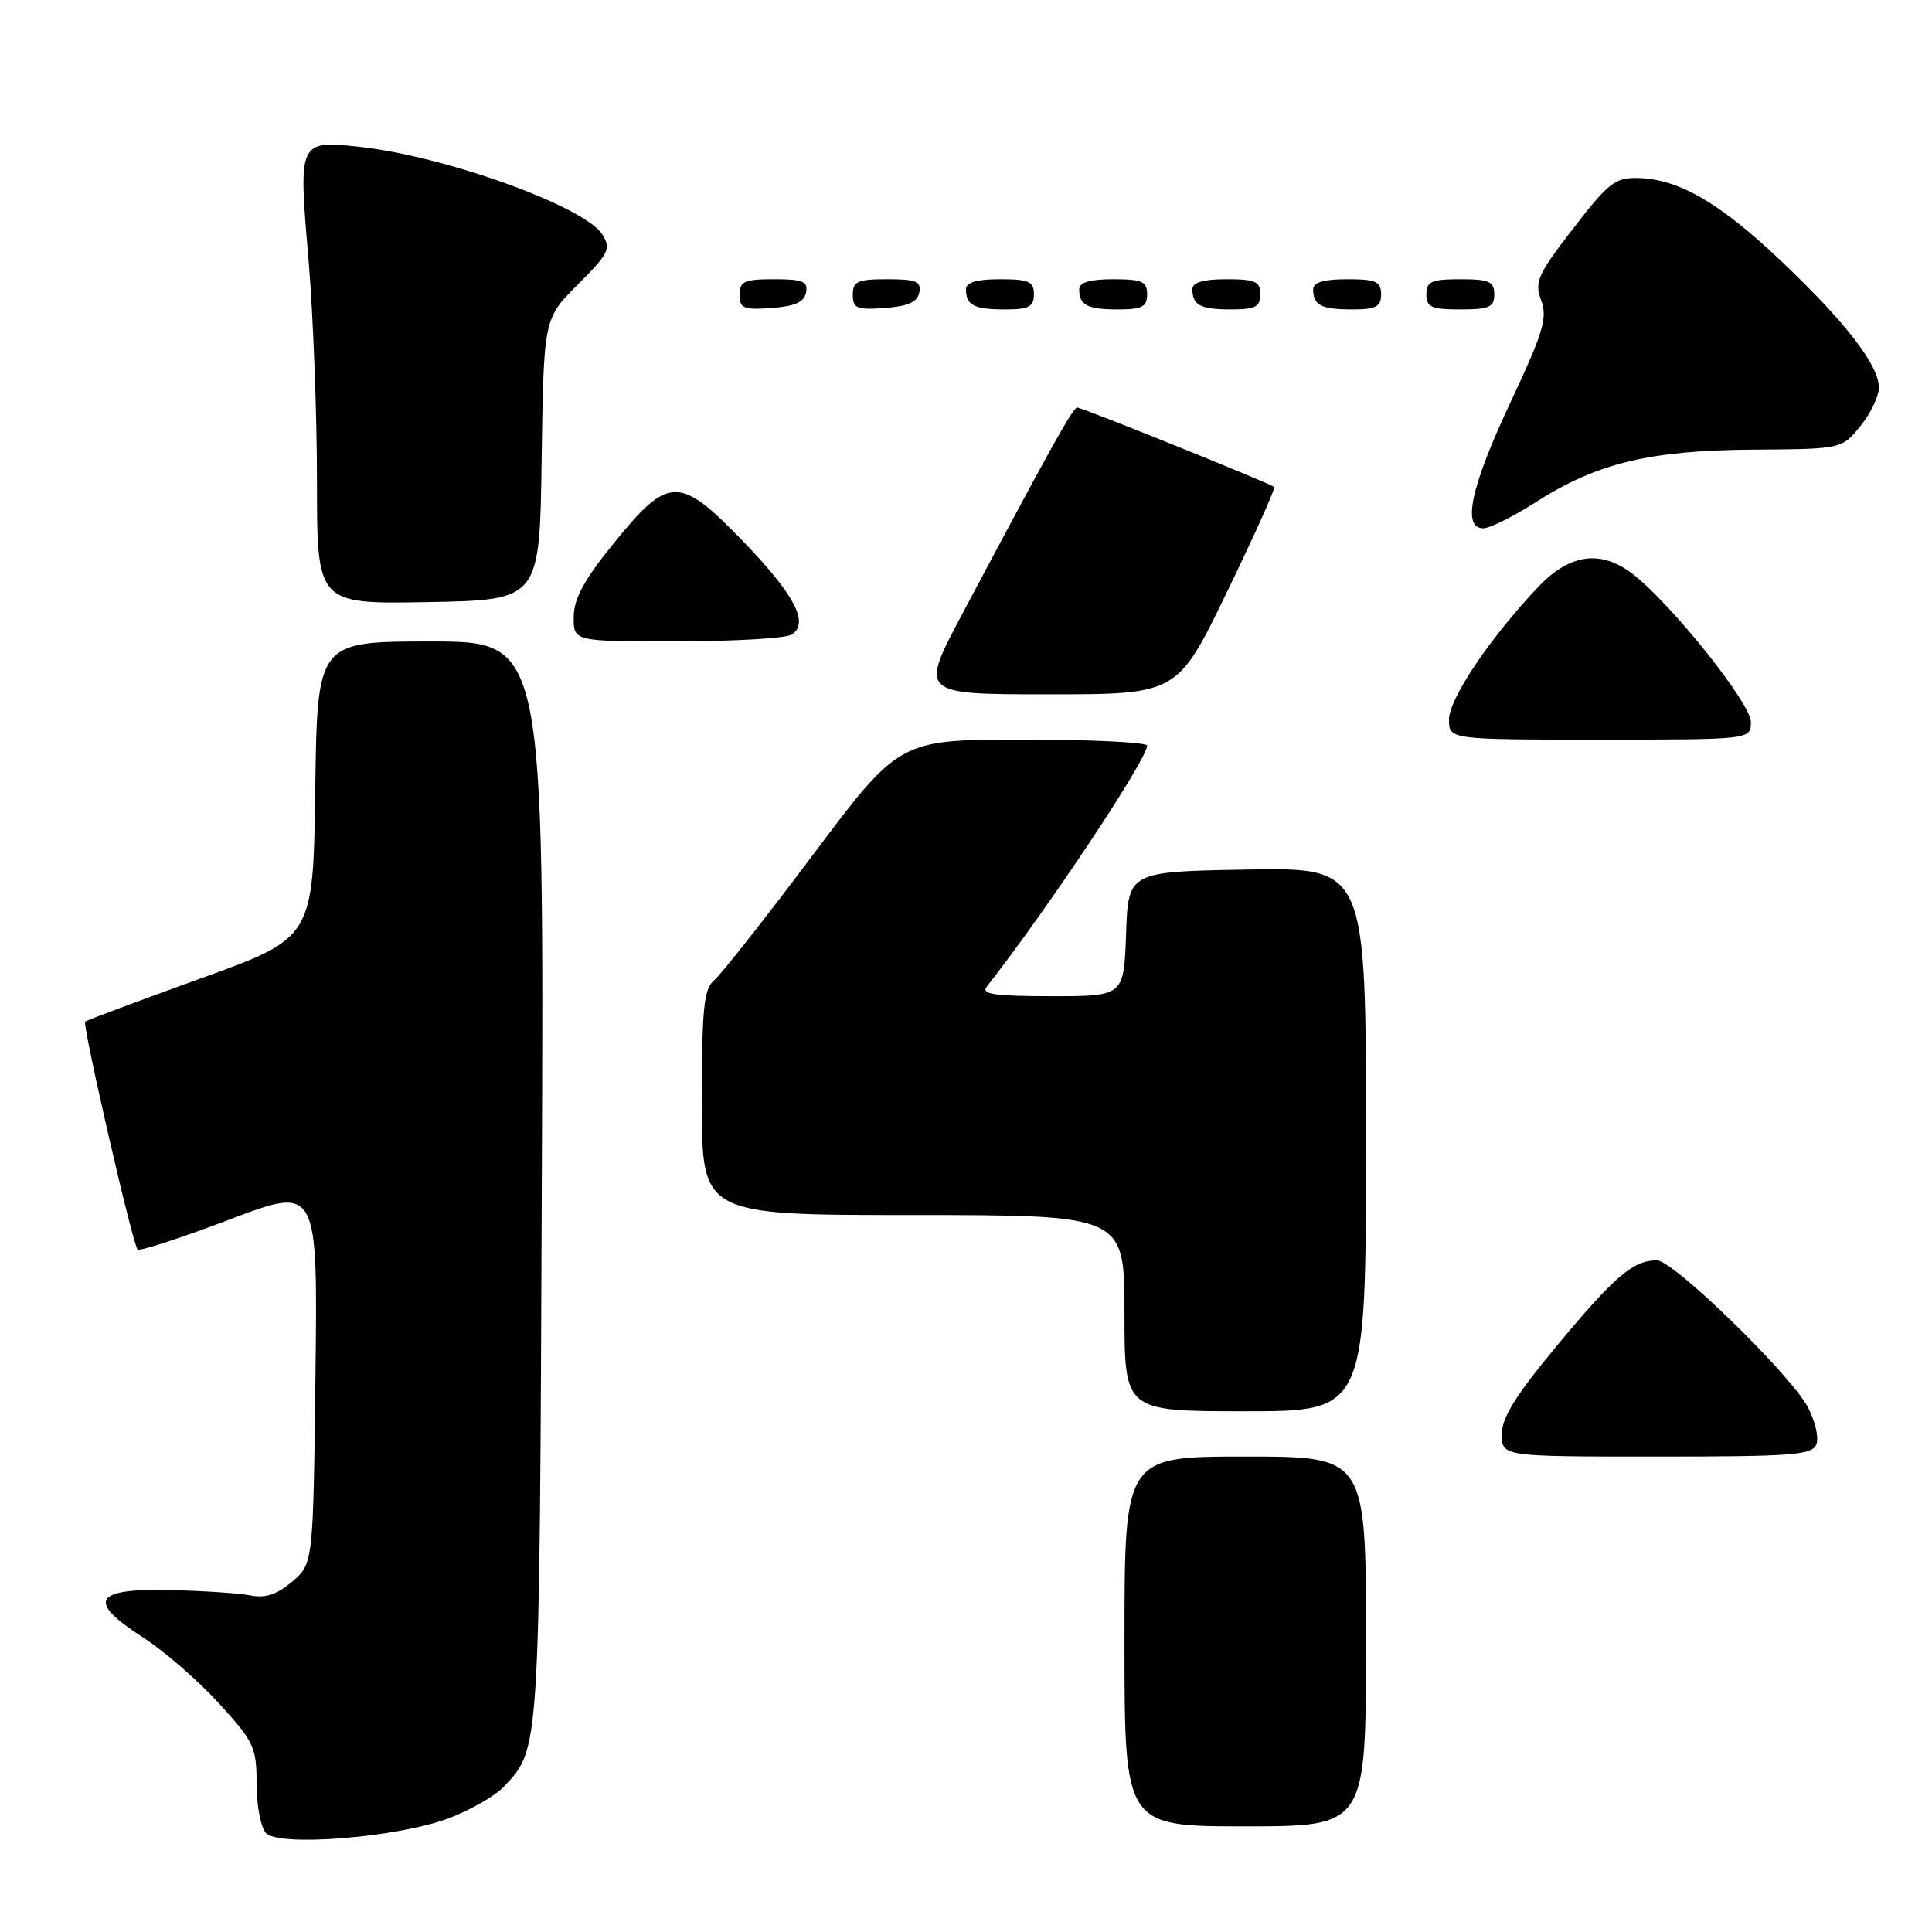<?xml version="1.0" encoding="UTF-8" standalone="no"?>
<!DOCTYPE svg PUBLIC "-//W3C//DTD SVG 1.1//EN" "http://www.w3.org/Graphics/SVG/1.1/DTD/svg11.dtd" >
<svg xmlns="http://www.w3.org/2000/svg" xmlns:xlink="http://www.w3.org/1999/xlink" version="1.1" viewBox="0 0 256 256">
 <g >
 <path fill="currentColor"
d=" M 59.41 240.95 C 62.30 239.87 65.61 237.97 66.77 236.74 C 71.55 231.63 71.48 232.77 71.79 156.75 C 72.09 85.00 72.09 85.00 57.06 85.00 C 42.04 85.00 42.04 85.00 41.77 104.64 C 41.50 124.28 41.50 124.28 26.56 129.66 C 18.35 132.62 11.48 135.19 11.29 135.37 C 10.88 135.78 17.58 164.91 18.23 165.56 C 18.49 165.83 23.97 164.04 30.40 161.60 C 42.10 157.16 42.10 157.16 41.80 182.17 C 41.50 207.18 41.50 207.18 38.73 209.56 C 36.73 211.27 35.19 211.79 33.23 211.41 C 31.73 211.11 26.91 210.79 22.53 210.69 C 12.42 210.45 11.45 212.15 18.94 216.96 C 21.71 218.74 26.23 222.66 28.99 225.68 C 33.66 230.79 34.00 231.51 34.00 236.38 C 34.00 239.25 34.56 242.18 35.25 242.90 C 37.02 244.74 52.64 243.48 59.41 240.95 Z  M 181.00 217.50 C 181.00 193.00 181.00 193.00 165.00 193.00 C 149.00 193.00 149.00 193.00 149.00 217.50 C 149.00 242.00 149.00 242.00 165.00 242.00 C 181.00 242.00 181.00 242.00 181.00 217.50 Z  M 240.69 191.37 C 241.03 190.47 240.51 188.25 239.53 186.42 C 237.16 182.03 221.71 167.00 219.56 167.00 C 216.42 167.00 214.00 169.05 206.49 178.08 C 200.88 184.82 199.00 187.82 199.00 190.04 C 199.00 193.00 199.00 193.00 219.53 193.00 C 237.59 193.00 240.14 192.80 240.69 191.37 Z  M 181.00 150.97 C 181.00 114.95 181.00 114.95 165.25 115.22 C 149.50 115.50 149.50 115.50 149.21 123.75 C 148.92 132.00 148.92 132.00 139.34 132.00 C 131.81 132.00 129.97 131.73 130.74 130.75 C 138.73 120.57 152.00 100.63 152.00 98.80 C 152.00 98.36 144.62 98.00 135.59 98.00 C 119.18 98.00 119.18 98.00 107.72 113.27 C 101.42 121.67 95.52 129.15 94.63 129.89 C 93.26 131.03 93.00 133.59 93.00 146.12 C 93.00 161.00 93.00 161.00 121.00 161.00 C 149.00 161.00 149.00 161.00 149.00 174.00 C 149.00 187.00 149.00 187.00 165.00 187.00 C 181.00 187.00 181.00 187.00 181.00 150.97 Z  M 232.00 95.65 C 232.00 93.23 221.63 80.21 216.46 76.15 C 212.20 72.80 208.05 73.32 203.84 77.75 C 197.46 84.47 192.00 92.58 192.00 95.34 C 192.00 98.00 192.00 98.00 212.00 98.00 C 232.00 98.00 232.00 98.00 232.00 95.65 Z  M 162.59 78.42 C 166.21 70.95 169.02 64.70 168.84 64.53 C 168.33 64.06 143.39 54.00 142.73 54.00 C 142.18 54.00 139.25 59.25 127.56 81.25 C 121.84 92.00 121.84 92.00 138.93 92.00 C 156.02 92.00 156.02 92.00 162.59 78.42 Z  M 104.89 84.09 C 107.28 82.58 105.32 78.83 98.43 71.69 C 90.00 62.98 88.60 63.00 81.31 72.00 C 77.39 76.83 76.03 79.33 76.02 81.75 C 76.00 85.00 76.00 85.00 89.75 84.98 C 97.31 84.98 104.12 84.57 104.89 84.09 Z  M 71.77 60.86 C 72.04 42.22 72.04 42.22 76.58 37.69 C 80.68 33.58 80.99 32.95 79.81 31.07 C 77.49 27.35 58.86 20.64 47.50 19.44 C 39.58 18.60 39.53 18.71 40.86 34.15 C 41.49 41.49 42.00 54.82 42.00 63.78 C 42.00 80.05 42.00 80.05 56.75 79.78 C 71.50 79.50 71.50 79.50 71.77 60.86 Z  M 203.50 66.54 C 211.59 61.37 218.56 59.68 232.26 59.58 C 244.03 59.50 244.03 59.50 246.48 56.50 C 247.83 54.85 248.94 52.56 248.96 51.40 C 249.01 48.45 244.55 42.67 235.89 34.47 C 227.84 26.85 222.46 23.74 217.11 23.59 C 214.02 23.51 213.17 24.16 208.44 30.29 C 203.73 36.39 203.31 37.35 204.21 39.79 C 205.08 42.12 204.50 44.04 200.11 53.39 C 194.87 64.56 193.70 70.00 196.55 70.00 C 197.40 70.00 200.53 68.44 203.50 66.54 Z  M 106.81 38.75 C 107.09 37.29 106.39 37.00 102.57 37.00 C 98.62 37.00 98.00 37.28 98.00 39.06 C 98.00 40.86 98.53 41.08 102.24 40.81 C 105.34 40.58 106.57 40.03 106.81 38.75 Z  M 121.81 38.75 C 122.09 37.29 121.39 37.00 117.57 37.00 C 113.62 37.00 113.00 37.28 113.00 39.06 C 113.00 40.86 113.53 41.08 117.24 40.81 C 120.34 40.58 121.57 40.03 121.81 38.75 Z  M 137.00 39.00 C 137.00 37.30 136.33 37.00 132.50 37.00 C 129.42 37.00 128.00 37.42 128.00 38.33 C 128.00 40.45 129.07 41.00 133.17 41.00 C 136.33 41.00 137.00 40.65 137.00 39.00 Z  M 152.00 39.00 C 152.00 37.30 151.33 37.00 147.50 37.00 C 144.42 37.00 143.00 37.42 143.00 38.33 C 143.00 40.45 144.07 41.00 148.17 41.00 C 151.33 41.00 152.00 40.65 152.00 39.00 Z  M 167.00 39.00 C 167.00 37.30 166.33 37.00 162.50 37.00 C 159.42 37.00 158.00 37.42 158.00 38.33 C 158.00 40.45 159.07 41.00 163.17 41.00 C 166.33 41.00 167.00 40.65 167.00 39.00 Z  M 183.00 39.00 C 183.00 37.30 182.33 37.00 178.50 37.00 C 175.42 37.00 174.00 37.42 174.00 38.33 C 174.00 40.45 175.07 41.00 179.17 41.00 C 182.33 41.00 183.00 40.65 183.00 39.00 Z  M 198.00 39.00 C 198.00 37.30 197.33 37.00 193.50 37.00 C 189.67 37.00 189.00 37.30 189.00 39.00 C 189.00 40.70 189.67 41.00 193.50 41.00 C 197.33 41.00 198.00 40.70 198.00 39.00 Z "/>
</g>
</svg>